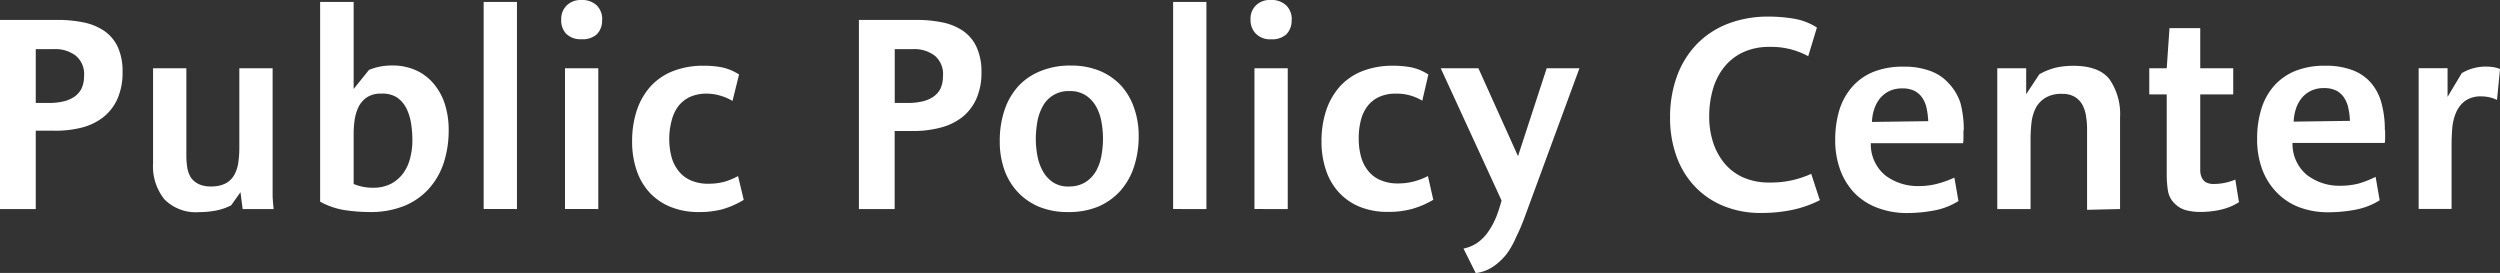 <svg xmlns="http://www.w3.org/2000/svg" viewBox="0 0 325.18 35.5"><rect x="0" y="0" width="325.18" height="35.5" fill="#333333" stroke="none"/><defs><style>.cls-1{fill:#fff;}</style></defs><title>Asset 1</title><g id="Layer_2" data-name="Layer 2"><g id="Layer_1-2" data-name="Layer 1"><path class="cls-1" d="M15.94,9.37a8.34,8.34,0,0,1-.68,3.52,6.28,6.28,0,0,1-1.86,2.38,7.69,7.69,0,0,1-2.82,1.34A13.76,13.76,0,0,1,7,17H4.65V27.19H0V2.59H7.53a16.63,16.63,0,0,1,3.32.32A7.47,7.47,0,0,1,13.53,4,5.23,5.23,0,0,1,15.3,6.07,7.5,7.5,0,0,1,15.94,9.37Zm-5,.46A3.1,3.1,0,0,0,9.85,7.24a4.36,4.36,0,0,0-2.79-.85H4.65v7H6.43a8,8,0,0,0,1.73-.18,4.23,4.23,0,0,0,1.44-.58,2.89,2.89,0,0,0,1-1.1A3.76,3.76,0,0,0,10.93,9.83ZM31.56,27.19,31.28,25l-1.21,1.7a7.24,7.24,0,0,1-2,.69,11.67,11.67,0,0,1-2.17.2,5.73,5.73,0,0,1-4.52-1.67,6.85,6.85,0,0,1-1.47-4.69V8.88h4.33V20.2a10.1,10.1,0,0,0,.12,1.6,3.54,3.54,0,0,0,.46,1.28,2.57,2.57,0,0,0,1,.85,3.47,3.47,0,0,0,1.58.32,4.13,4.13,0,0,0,1.94-.39,2.79,2.79,0,0,0,1.11-1.07,4.64,4.64,0,0,0,.54-1.6,13.35,13.35,0,0,0,.14-2V8.88h4.33V23.43c0,.62,0,1.24,0,1.88s.08,1.27.13,1.88Zm16.54.39a21.74,21.74,0,0,1-3.32-.26,9.7,9.7,0,0,1-3.14-1.09V.25H46V11.57l2-2.48a7.72,7.72,0,0,1,3-.57,7.33,7.33,0,0,1,3.19.66A6.5,6.5,0,0,1,56.5,11a7.7,7.7,0,0,1,1.4,2.66,10.88,10.88,0,0,1,.46,3.21,13.53,13.53,0,0,1-.67,4.39,9.41,9.41,0,0,1-2,3.39,8.83,8.83,0,0,1-3.23,2.18A11.71,11.71,0,0,1,48.1,27.58Zm1.46-15.4a3.15,3.15,0,0,0-1.88.51A3.3,3.3,0,0,0,46.59,14a6.18,6.18,0,0,0-.49,1.8A14.15,14.15,0,0,0,46,17.71v6.22a6.41,6.41,0,0,0,2.45.49,5.15,5.15,0,0,0,2.36-.49A4.79,4.79,0,0,0,52.4,22.6a5.66,5.66,0,0,0,.94-2,9,9,0,0,0,.3-2.36,14,14,0,0,0-.16-2.11,6.76,6.76,0,0,0-.6-2,3.92,3.92,0,0,0-1.25-1.46A3.54,3.54,0,0,0,49.56,12.18Zm13.35,15V.25h4.33V27.19Zm10.58,0V8.88h4.33V27.19Zm4.82-24.6a2.49,2.49,0,0,1-.67,1.87,2.72,2.72,0,0,1-2,.65,2.64,2.64,0,0,1-2-.71A2.55,2.55,0,0,1,73,2.52,2.45,2.45,0,0,1,73.73.69,2.59,2.59,0,0,1,75.61,0a2.78,2.78,0,0,1,2,.69,2.52,2.52,0,0,1,.72,1.9ZM96.74,26A11.82,11.82,0,0,1,94,27.21a11.58,11.58,0,0,1-3.07.37,9.55,9.55,0,0,1-3.71-.67A7.66,7.66,0,0,1,84.45,25a8,8,0,0,1-1.66-2.9,11.5,11.5,0,0,1-.57-3.71,12.75,12.75,0,0,1,.6-4,8.85,8.85,0,0,1,1.78-3.13,7.77,7.77,0,0,1,2.91-2,10.71,10.71,0,0,1,4-.71,12.61,12.61,0,0,1,2.4.21,6.72,6.72,0,0,1,2.22.93l-.85,3.44a6.56,6.56,0,0,0-1.6-.69A6.26,6.26,0,0,0,92,12.18a5.21,5.21,0,0,0-2.28.44,4.12,4.12,0,0,0-1.51,1.22,5.24,5.24,0,0,0-.85,1.85A9.23,9.23,0,0,0,87.05,18a9.12,9.12,0,0,0,.28,2.35,5.05,5.05,0,0,0,.91,1.86,4.09,4.09,0,0,0,1.59,1.24,5.61,5.61,0,0,0,2.36.45,8.16,8.16,0,0,0,2-.25A8.83,8.83,0,0,0,96,22.9L96.74,26ZM127.66,9.37a8.34,8.34,0,0,1-.68,3.52,6.38,6.38,0,0,1-1.86,2.38,7.69,7.69,0,0,1-2.82,1.34,13.76,13.76,0,0,1-3.55.43h-2.38V27.19h-4.65V2.59h7.52a16.55,16.55,0,0,1,3.32.32A7.33,7.33,0,0,1,125.24,4,5.18,5.18,0,0,1,127,6.07,7.64,7.64,0,0,1,127.66,9.37Zm-5,.46a3.1,3.1,0,0,0-1.08-2.59,4.36,4.36,0,0,0-2.79-.85h-2.41v7h1.77a8,8,0,0,0,1.74-.18,4.23,4.23,0,0,0,1.44-.58,2.89,2.89,0,0,0,1-1.1A3.89,3.89,0,0,0,122.65,9.83Zm16.23,17.75a9.61,9.61,0,0,1-3.7-.67A8,8,0,0,1,132.4,25a8.26,8.26,0,0,1-1.76-2.91,11,11,0,0,1-.6-3.71,12.63,12.63,0,0,1,.6-4,8.78,8.78,0,0,1,1.77-3.12,7.94,7.94,0,0,1,2.9-2,10,10,0,0,1,4-.73,9.59,9.59,0,0,1,3.69.67,8,8,0,0,1,2.79,1.9A8.34,8.34,0,0,1,147.5,14a10.82,10.82,0,0,1,.61,3.69,12.52,12.52,0,0,1-.61,4,8.83,8.83,0,0,1-1.77,3.13,8.27,8.27,0,0,1-2.9,2.06A9.94,9.94,0,0,1,138.88,27.58Zm.14-3.33a3.91,3.91,0,0,0,2.18-.57,4.16,4.16,0,0,0,1.37-1.46,6.31,6.31,0,0,0,.69-2,13,13,0,0,0,.2-2.22,12.16,12.16,0,0,0-.2-2.13,6.25,6.25,0,0,0-.69-2,4.21,4.21,0,0,0-1.33-1.45,3.68,3.68,0,0,0-2.12-.57,3.75,3.75,0,0,0-3.51,2,6.31,6.31,0,0,0-.69,2,13,13,0,0,0-.2,2.22,12.12,12.12,0,0,0,.2,2.15,6.61,6.61,0,0,0,.69,2,4.32,4.32,0,0,0,1.31,1.47,3.61,3.61,0,0,0,2.1.57Zm13.56,2.94V.25h4.33V27.19Zm10.58,0V8.88h4.33V27.19ZM168,2.59a2.49,2.49,0,0,1-.68,1.87,2.72,2.72,0,0,1-1.95.65,2.6,2.6,0,0,1-2-.71,2.51,2.51,0,0,1-.71-1.88,2.41,2.41,0,0,1,.71-1.83A2.58,2.58,0,0,1,165.29,0a2.75,2.75,0,0,1,2,.69,2.52,2.52,0,0,1,.73,1.9ZM186.41,26a11.82,11.82,0,0,1-2.79,1.19,11.58,11.58,0,0,1-3.07.37,9.59,9.59,0,0,1-3.71-.67A7.62,7.62,0,0,1,174.13,25a8,8,0,0,1-1.67-2.9,11.5,11.5,0,0,1-.57-3.71,12.75,12.75,0,0,1,.6-4,9,9,0,0,1,1.78-3.13,7.77,7.77,0,0,1,2.91-2,10.73,10.73,0,0,1,4-.71,12.58,12.58,0,0,1,2.39.21,6.55,6.55,0,0,1,2.22.93L185,13.1a6.4,6.4,0,0,0-1.6-.69,6.22,6.22,0,0,0-1.77-.23,5.13,5.13,0,0,0-2.27.44,4,4,0,0,0-1.51,1.22,5.07,5.07,0,0,0-.85,1.85,9.23,9.23,0,0,0-.27,2.27,9.12,9.12,0,0,0,.28,2.35,5.05,5.05,0,0,0,.91,1.86,4,4,0,0,0,1.6,1.24,5.58,5.58,0,0,0,2.36.45,8.08,8.08,0,0,0,2-.25,8.83,8.83,0,0,0,1.85-.71l.71,3.12Zm11.79,2.56c-.29.75-.61,1.52-1,2.29A10.88,10.88,0,0,1,196,33a8,8,0,0,1-1.74,1.65,5.2,5.2,0,0,1-2.31.87l-1.59-3.19a4.88,4.88,0,0,0,1.93-.84A5.84,5.84,0,0,0,193.67,30a9.63,9.63,0,0,0,1-1.92,19.68,19.68,0,0,0,.64-2L187.4,8.88h4.9l5.15,11.43,3.73-11.43h4.26ZM236.78,26a14.35,14.35,0,0,1-3.7,1.31,19.55,19.55,0,0,1-3.93.39,12.69,12.69,0,0,1-5-.92,10.72,10.72,0,0,1-3.74-2.57,11.17,11.17,0,0,1-2.36-3.92,14.54,14.54,0,0,1-.82-5,15.49,15.49,0,0,1,.89-5.36,11.87,11.87,0,0,1,2.55-4.15,11.34,11.34,0,0,1,4.05-2.68,14.42,14.42,0,0,1,5.36-.94,19.71,19.71,0,0,1,3.25.27,8,8,0,0,1,3,1.15l-1.13,3.73a10,10,0,0,0-5-1.21,8,8,0,0,0-3.5.71,6.88,6.88,0,0,0-2.45,1.94,8.18,8.18,0,0,0-1.45,2.87,12.6,12.6,0,0,0-.48,3.53,10.88,10.88,0,0,0,.51,3.38,8.38,8.38,0,0,0,1.49,2.73,6.72,6.72,0,0,0,2.45,1.83,8.2,8.2,0,0,0,3.39.65,12.53,12.53,0,0,0,5.43-1.13l1.1,3.37Zm18.61-9c0,.26,0,.53,0,.81s0,.56-.05.82l-12,0a5.24,5.24,0,0,0,1.88,4.18,7,7,0,0,0,4.44,1.39,9.25,9.25,0,0,0,2.33-.3,13,13,0,0,0,2.22-.8l.53,3.05a9,9,0,0,1-3.18,1.23,18.93,18.93,0,0,1-3.43.33,10.71,10.71,0,0,1-3.9-.67,8.2,8.2,0,0,1-3-1.92,8.65,8.65,0,0,1-1.86-3,11.08,11.08,0,0,1-.66-3.92,13.31,13.31,0,0,1,.55-3.92,8.3,8.3,0,0,1,1.67-3,7.42,7.42,0,0,1,2.77-1.94,10.25,10.25,0,0,1,3.89-.67,9.74,9.74,0,0,1,3.57.59,5.94,5.94,0,0,1,2.39,1.66A6.71,6.71,0,0,1,255,13.4a13.36,13.36,0,0,1,.43,3.5Zm-4.58-1.24a10.25,10.25,0,0,0-.2-1.62,3.85,3.85,0,0,0-.53-1.35,2.76,2.76,0,0,0-1-.94,3.42,3.42,0,0,0-1.65-.35,3.78,3.78,0,0,0-1.69.35,3.61,3.61,0,0,0-1.2.94,4.31,4.31,0,0,0-.75,1.39,5.81,5.81,0,0,0-.3,1.68Zm20.66,11.53V16.83a10.6,10.6,0,0,0-.13-1.69,4.57,4.57,0,0,0-.47-1.49,2.73,2.73,0,0,0-1-1.05,3.15,3.15,0,0,0-1.67-.39,3.92,3.92,0,0,0-2.16.52,3.39,3.39,0,0,0-1.25,1.33,5.64,5.64,0,0,0-.55,1.9,19.77,19.77,0,0,0-.12,2.18v9.05h-4.33V8.88h3.76v3.37l1.71-2.59a8.56,8.56,0,0,1,2.14-.86,10.32,10.32,0,0,1,2.29-.24q3.35,0,4.71,1.77a7.93,7.93,0,0,1,1.36,4.94V27.19Zm19.77-1a7.5,7.5,0,0,1-2.45,1,12.28,12.28,0,0,1-2.62.28,7.43,7.43,0,0,1-1.76-.21,3.21,3.21,0,0,1-1.51-.85,2.94,2.94,0,0,1-.92-1.76,13.6,13.6,0,0,1-.15-2V12.28h-2.27V8.88h2.27l.36-5.22h4V8.88h4.29v3.4h-4.29v9c0,.36,0,.69,0,1a2.41,2.41,0,0,0,.21.85,1.36,1.36,0,0,0,.55.59,2.09,2.09,0,0,0,1,.21,7.3,7.3,0,0,0,2.8-.57l.46,2.84Zm19-9.33c0,.26,0,.53,0,.81s0,.56-.05.82l-12,0a5.24,5.24,0,0,0,1.89,4.18,6.94,6.94,0,0,0,4.43,1.39,9.25,9.25,0,0,0,2.33-.3A13,13,0,0,0,309,23l.53,3.05a9,9,0,0,1-3.18,1.23,18.82,18.82,0,0,1-3.42.33,10.73,10.73,0,0,1-3.91-.67A8.07,8.07,0,0,1,296.11,25a8.52,8.52,0,0,1-1.87-3,11.08,11.08,0,0,1-.65-3.92,13,13,0,0,1,.55-3.92,8.13,8.13,0,0,1,1.66-3,7.42,7.42,0,0,1,2.77-1.94,10.25,10.25,0,0,1,3.89-.67,9.66,9.66,0,0,1,3.57.59,5.94,5.94,0,0,1,2.39,1.66,6.71,6.71,0,0,1,1.35,2.63,13,13,0,0,1,.43,3.5Zm-4.58-1.24a9.2,9.2,0,0,0-.2-1.62,3.85,3.85,0,0,0-.53-1.35,2.76,2.76,0,0,0-1-.94,3.42,3.42,0,0,0-1.65-.35,3.71,3.71,0,0,0-1.68.35,3.55,3.55,0,0,0-1.21.94,4.31,4.31,0,0,0-.75,1.39,6.16,6.16,0,0,0-.3,1.68ZM324.79,13a4.55,4.55,0,0,0-2-.46,3.48,3.48,0,0,0-2.17.6,3.7,3.7,0,0,0-1.17,1.53,6.56,6.56,0,0,0-.48,2c-.06.76-.09,1.5-.09,2.21v8.3H314.6V8.87h3.76V12.6l1.85-3.09a6.16,6.16,0,0,1,3.19-.85,6.84,6.84,0,0,1,.91.07,3.77,3.77,0,0,1,.87.25Z"/></g></g></svg>